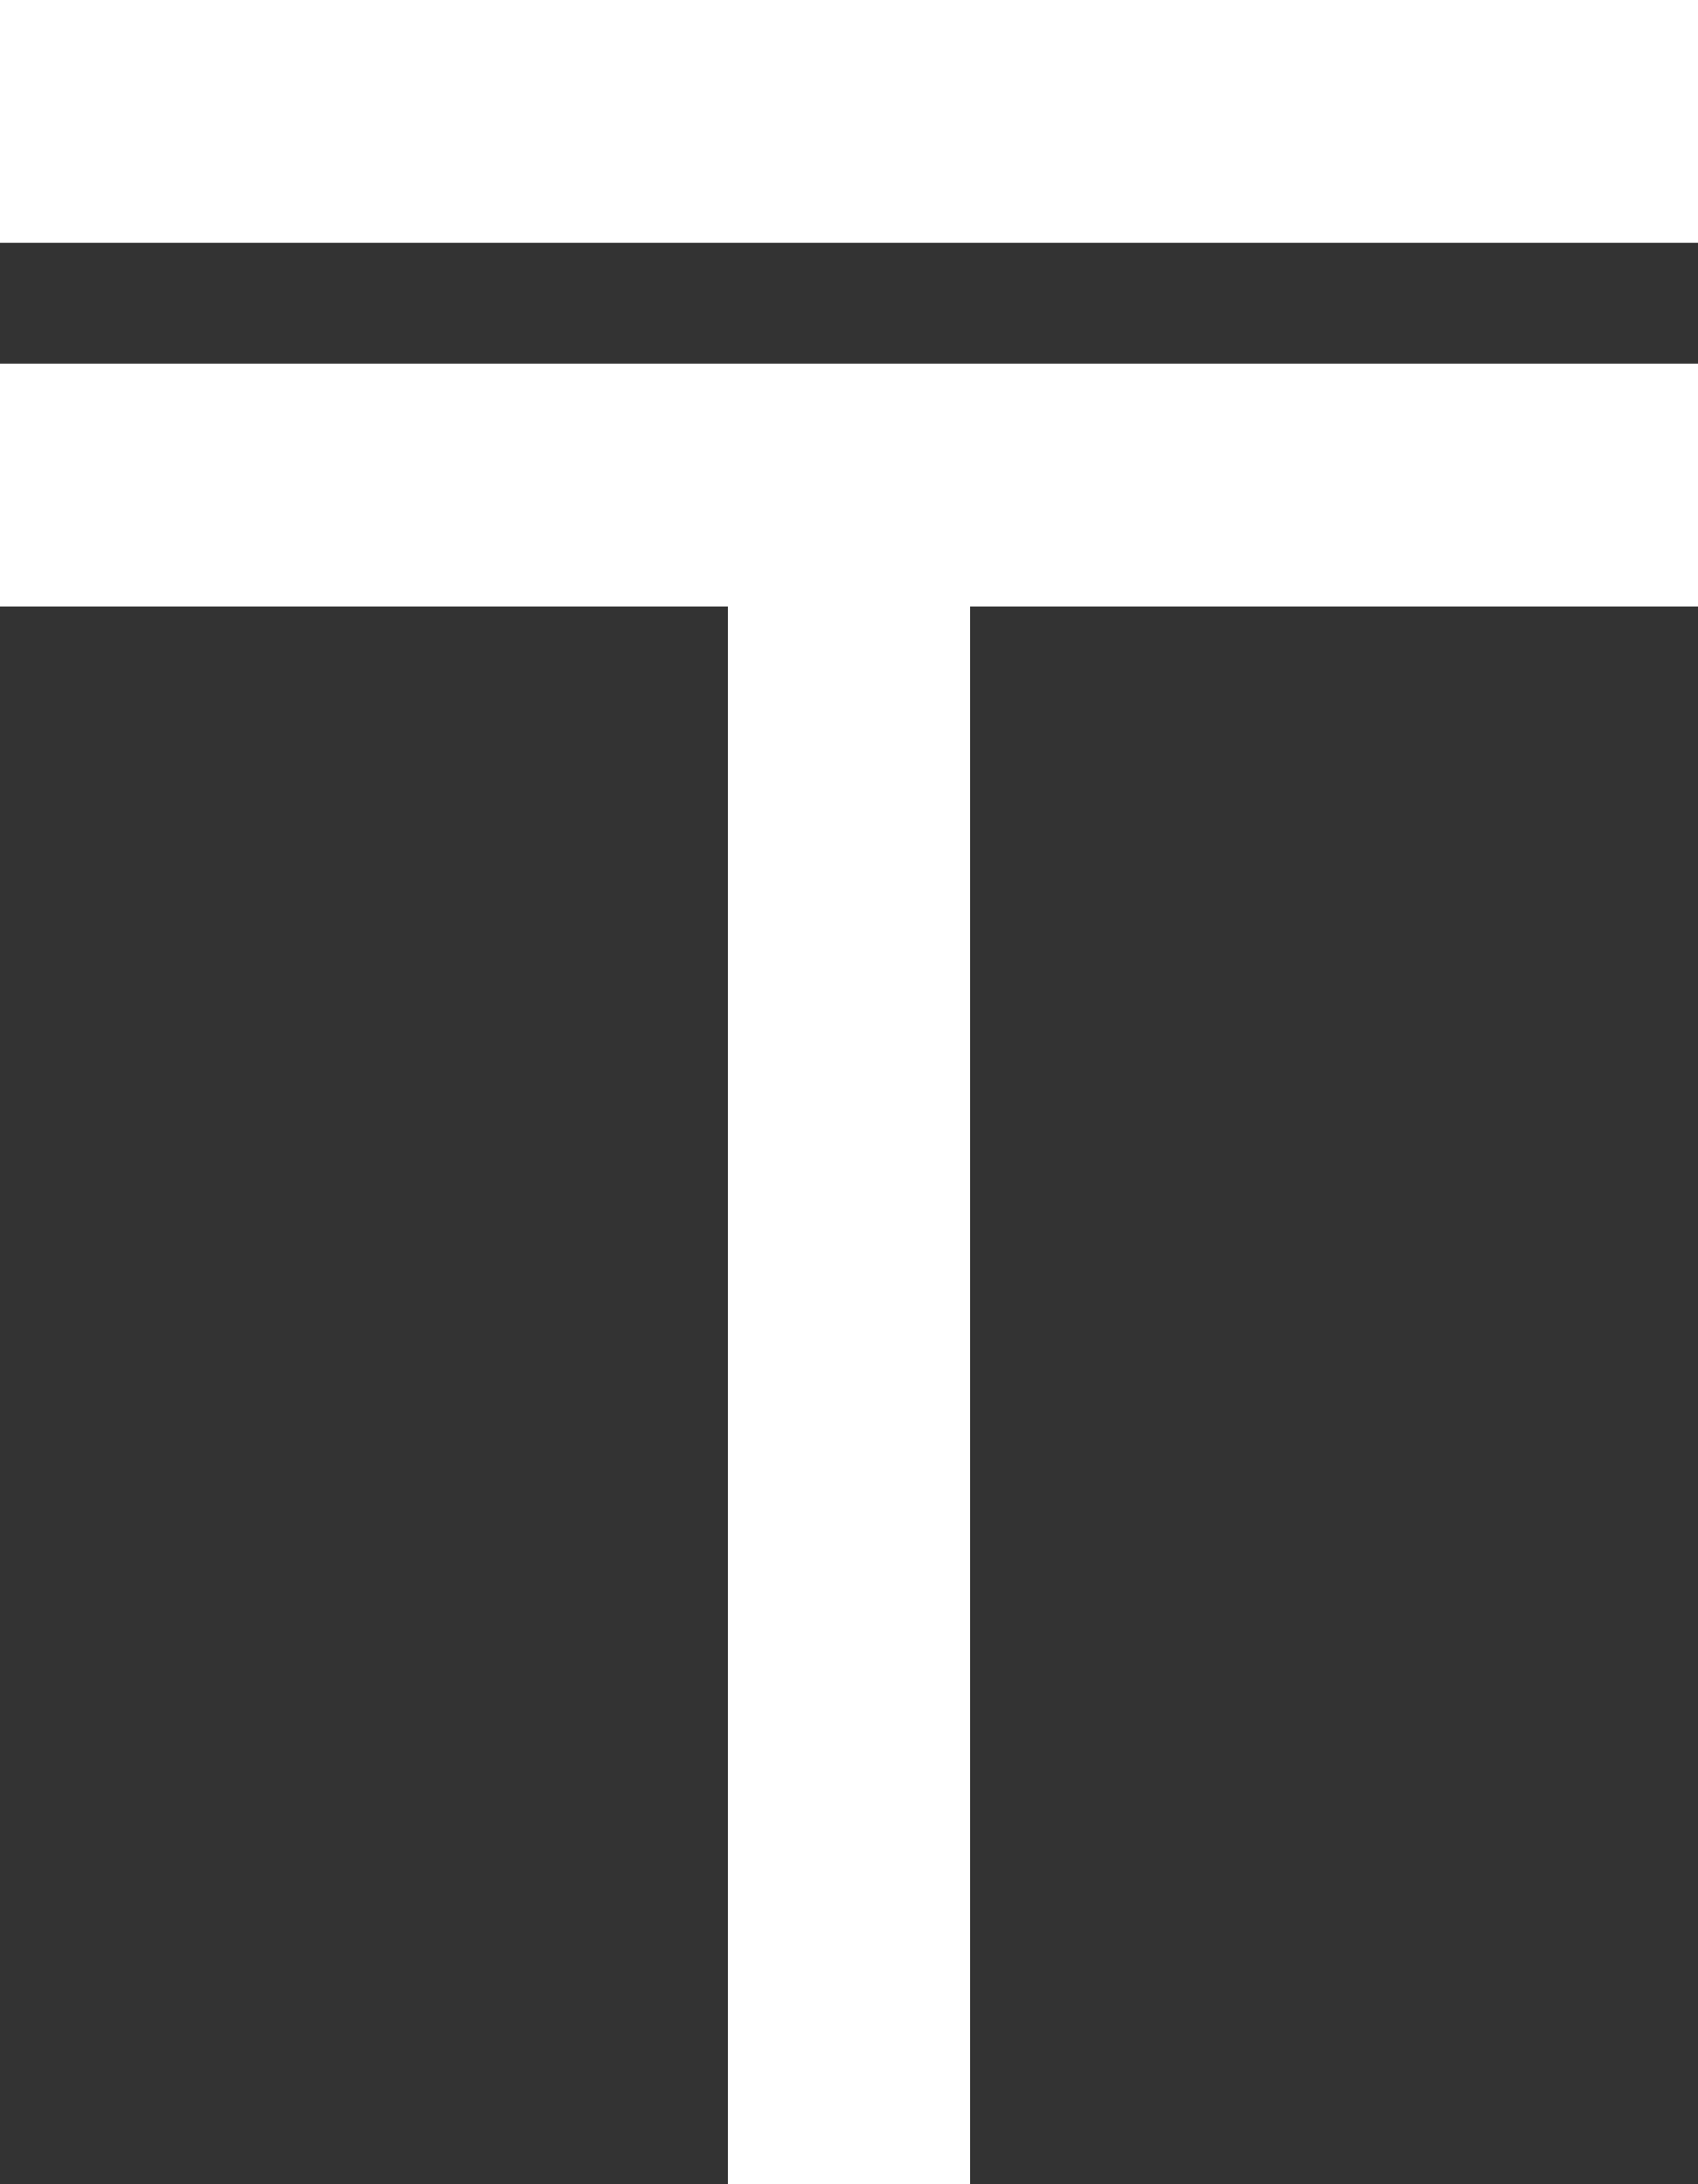 <svg width="14" height="18" viewBox="0 0 14 18" fill="none" xmlns="http://www.w3.org/2000/svg">
<rect x="0" y="0" width="14" height="18" fill="#333333" stroke="none"/>
<path d="M0 0H14V2H0V0ZM0 3H14V5H8V18H6V5H0V3Z" fill="white"/>
</svg>
